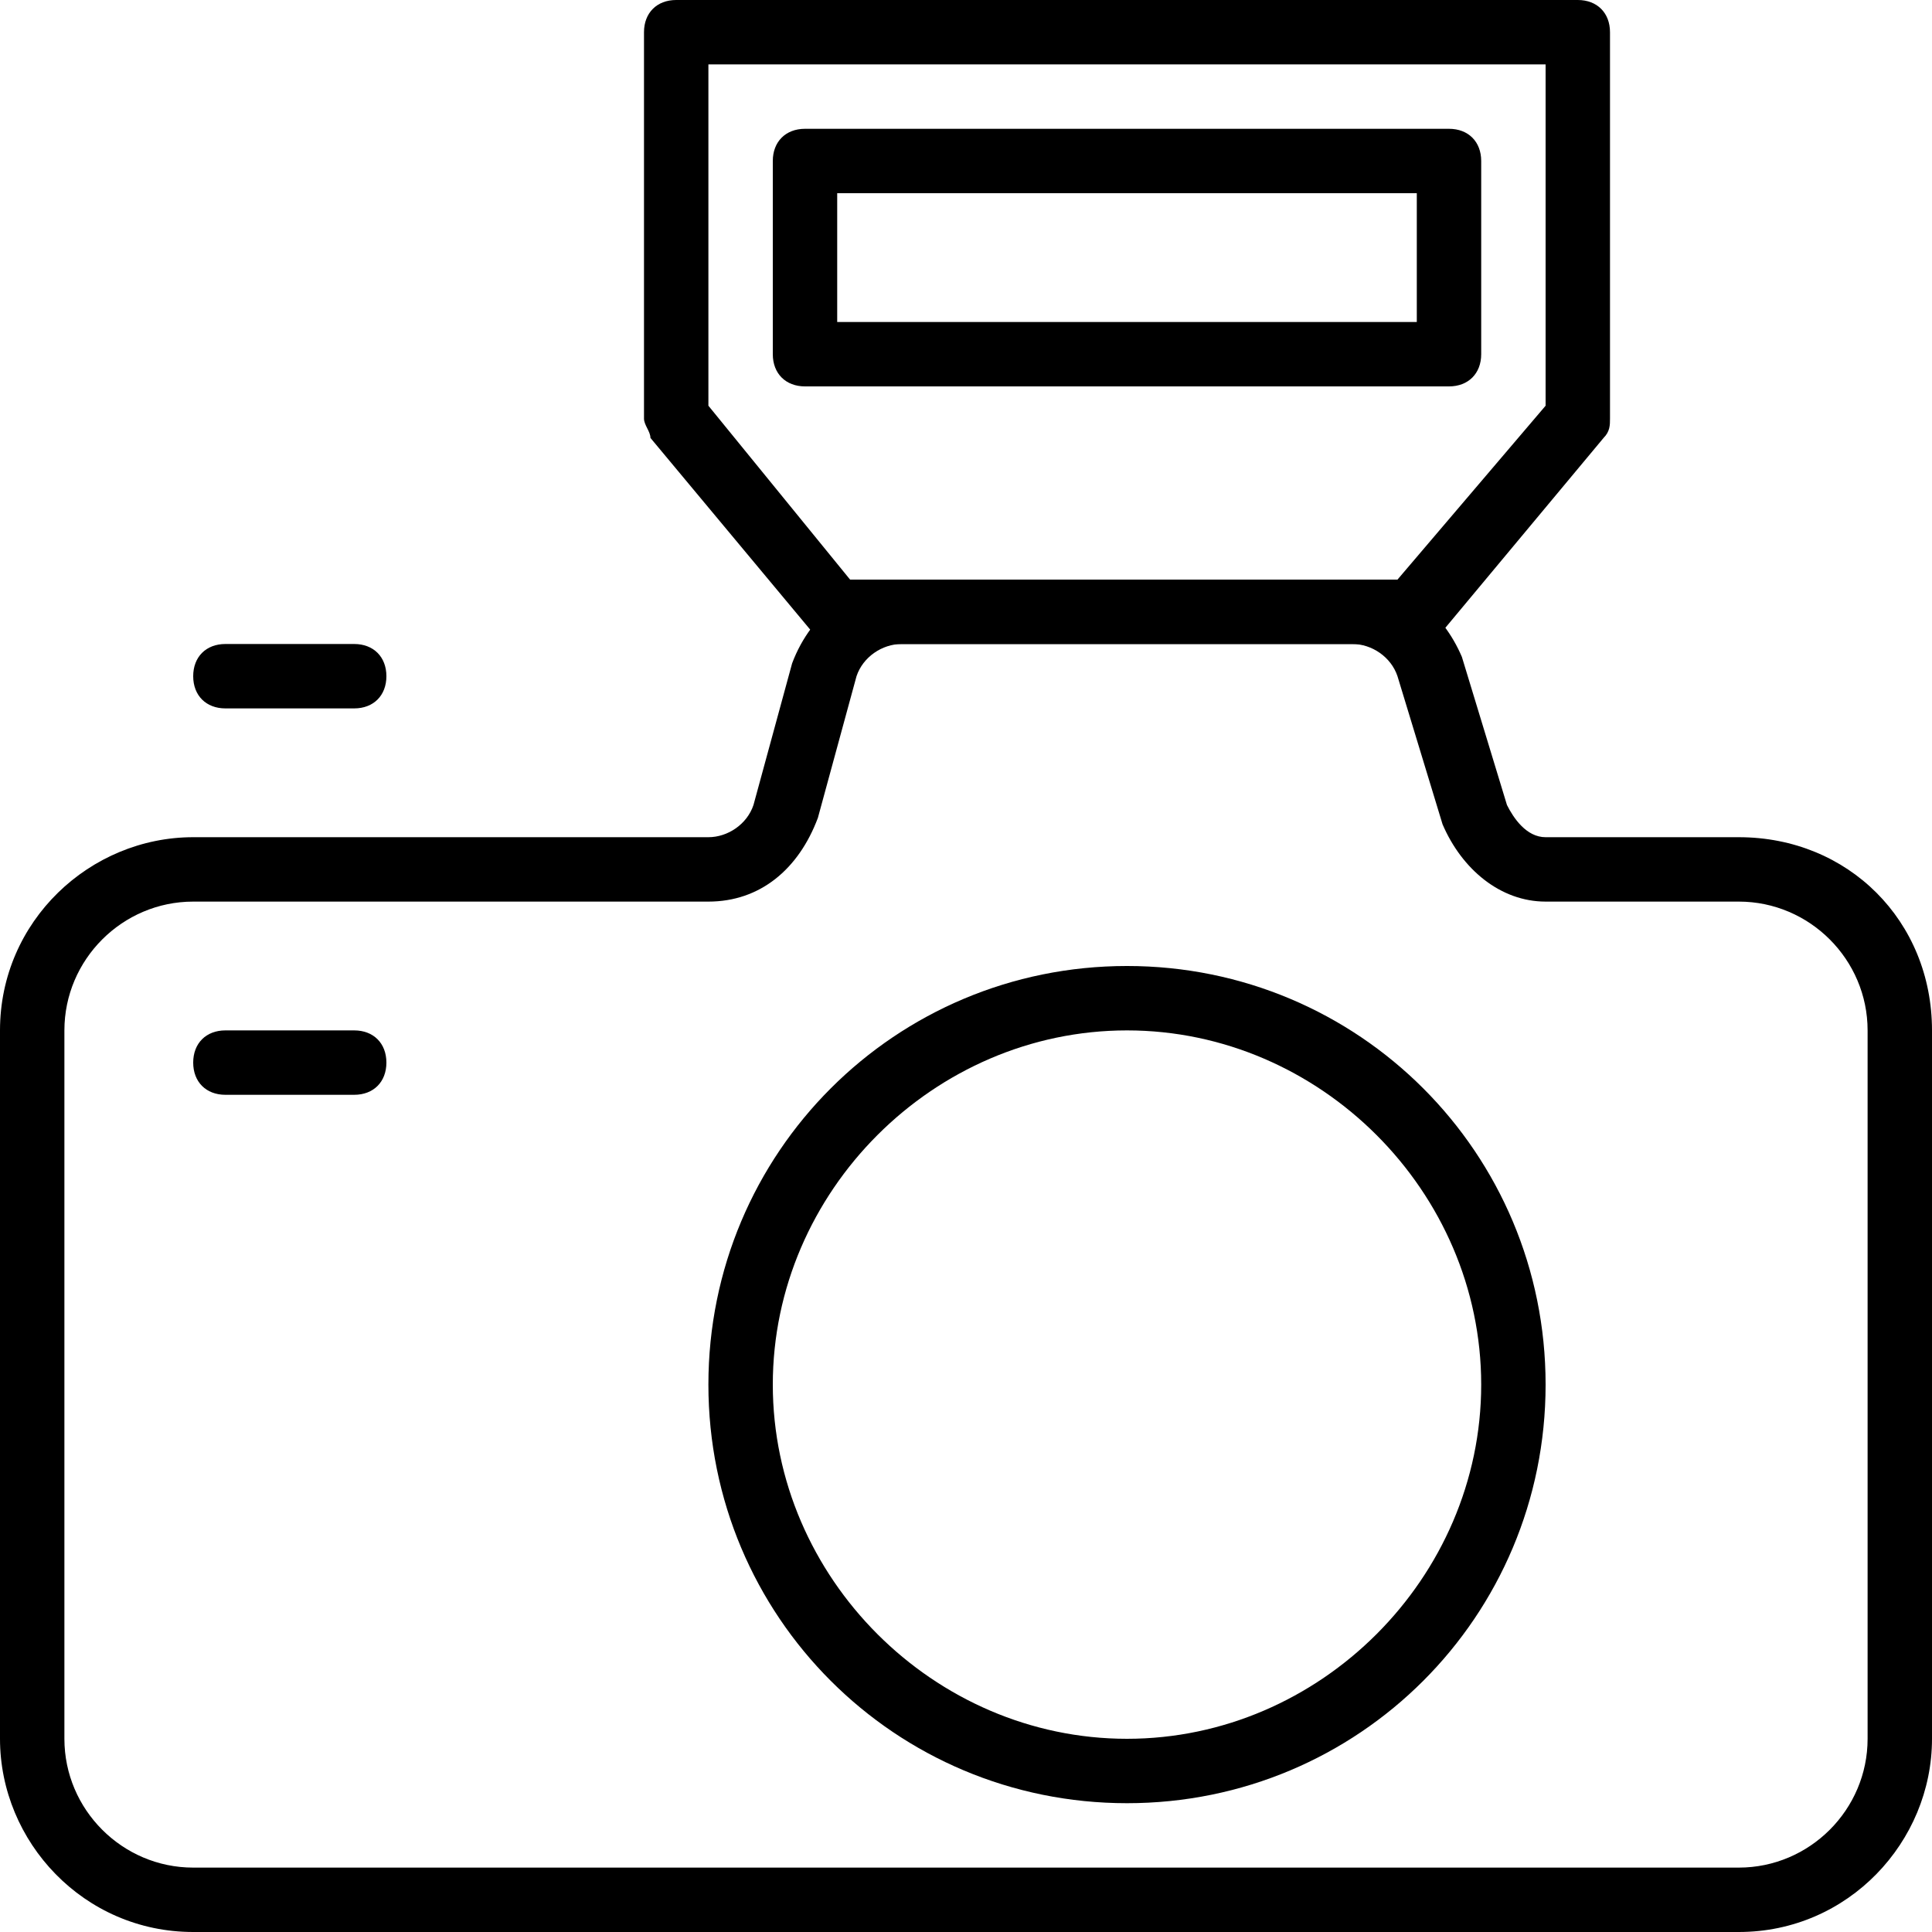 <?xml version="1.0" encoding="utf-8"?>
<!-- Generator: Adobe Illustrator 19.0.0, SVG Export Plug-In . SVG Version: 6.00 Build 0)  -->
<svg version="1.1" id="Layer_1" xmlns="http://www.w3.org/2000/svg" xmlns:xlink="http://www.w3.org/1999/xlink" x="0px" y="0px"
	 viewBox="0 0 30 30" style="enable-background:new 0 0 30 30;" xml:space="preserve">
<g>
	<g>
		<path d="M27,30H3c-1.7,0-3-1.4-3-3l0-11c0-1.7,1.4-3,3-3h8c0.3,0,0.6-0.2,0.7-0.5l0.6-2.2C12.6,9.5,13.3,9,14,9h7
			c0.8,0,1.4,0.5,1.7,1.2l0.7,2.3c0.1,0.2,0.3,0.5,0.6,0.5h3c1.7,0,3,1.3,3,3v11C30,28.6,28.7,30,27,30z M3,14c-1.1,0-2,0.9-2,2
			l0,11c0,1.1,0.9,2,2,2h24c1.1,0,2-0.9,2-2V16c0-1.1-0.9-2-2-2h-3c-0.7,0-1.3-0.5-1.6-1.2l-0.7-2.3C21.6,10.2,21.3,10,21,10h-7
			c-0.3,0-0.6,0.2-0.7,0.5l-0.6,2.2C12.4,13.5,11.8,14,11,14L3,14L3,14z"/>
	</g>
	<g>
		<path d="M5.5,11h-2C3.2,11,3,10.8,3,10.5S3.2,10,3.5,10h2C5.8,10,6,10.2,6,10.5S5.8,11,5.5,11z"/>
	</g>
	<g>
		<path d="M5.5,17h-2C3.2,17,3,16.8,3,16.5S3.2,16,3.5,16h2C5.8,16,6,16.2,6,16.5S5.8,17,5.5,17z"/>
	</g>
	<g>
		<path d="M22,10h-9c-0.1,0-0.3-0.1-0.4-0.2l-2.5-3C10.1,6.7,10,6.6,10,6.5v-6C10,0.2,10.2,0,10.5,0h14C24.8,0,25,0.2,25,0.5v6
			c0,0.1,0,0.2-0.1,0.3l-2.5,3C22.3,9.9,22.2,10,22,10z M13.2,9h8.5L24,6.3V1H11v5.3L13.2,9z"/>
	</g>
	<g>
		<path d="M22.5,6h-10C12.2,6,12,5.8,12,5.5v-3C12,2.2,12.2,2,12.5,2h10C22.8,2,23,2.2,23,2.5v3C23,5.8,22.8,6,22.5,6z M13,5h9V3h-9
			V5z"/>
	</g>
	<g>
		<path d="M17.5,28c-3.6,0-6.5-2.9-6.5-6.5s2.9-6.5,6.5-6.5s6.5,2.9,6.5,6.5S21.1,28,17.5,28z M17.5,16c-3,0-5.5,2.5-5.5,5.5
			s2.5,5.5,5.5,5.5s5.5-2.5,5.5-5.5S20.5,16,17.5,16z"/>
	</g>
</g>
</svg>
